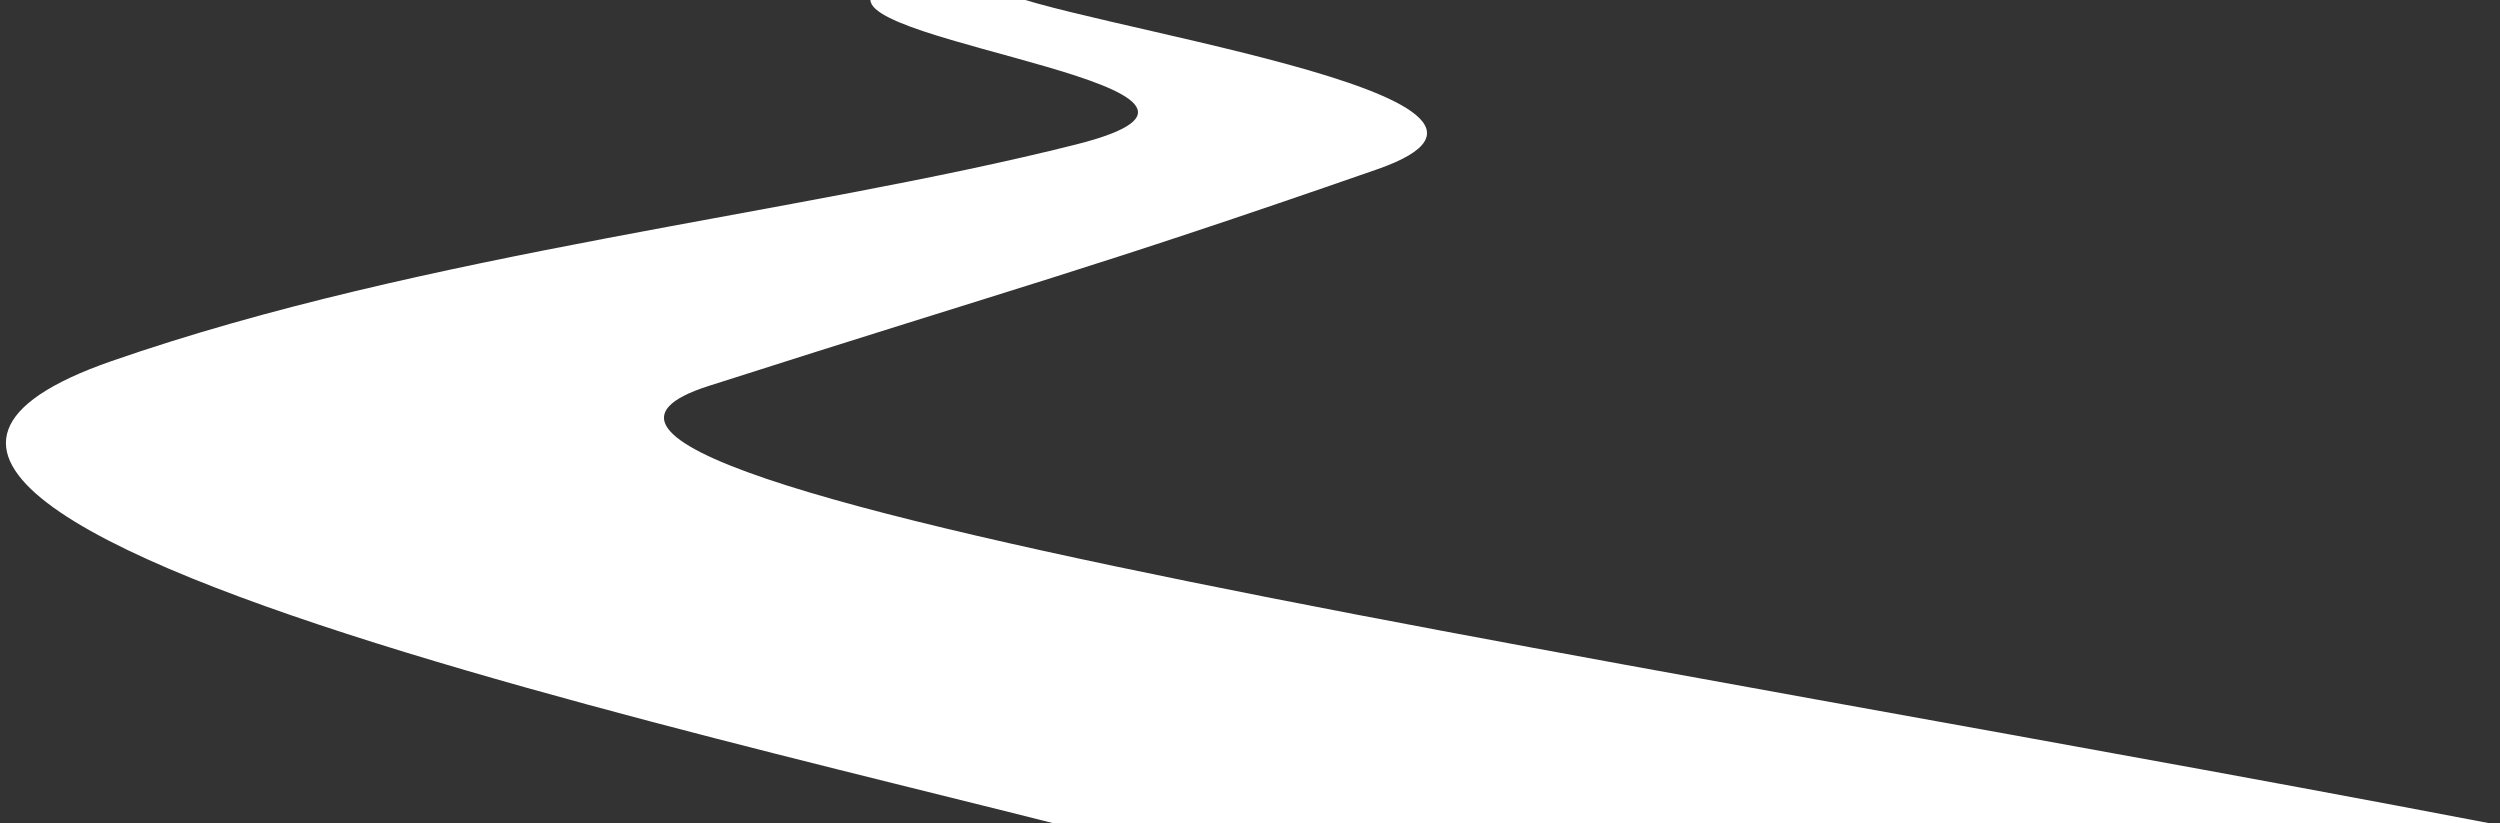 <svg width="1260" height="415" viewBox="0 0 1260 415" fill="none" xmlns="http://www.w3.org/2000/svg">
<rect x="0" y="0" width="1260" height="415" fill="#333333" stroke="none"/>
<g clip-path="url(#clip0_21_2)">
<path d="M678.562 -66.782C618.326 -58.056 459.233 -35.505 439.365 -2.342C424.757 22.038 655.246 44.364 542.251 72.836C402.412 108.072 214.114 127.054 56.135 182.02C-193.774 268.98 512.868 400.243 619.409 439.772L1393.59 442.558C927.588 345.623 197.207 245.705 357.086 194.544C517.558 143.196 546.464 136.701 694.027 85.36C801.522 47.956 532.016 12.392 501.12 -5.928C453.552 -34.134 645.452 -57.031 692.047 -66.263L678.562 -66.782Z" fill="white"/>
</g>
<defs>
<clipPath id="clip0_21_2">
<rect width="1260" height="415" fill="white"/>
</clipPath>
</defs>
</svg>
